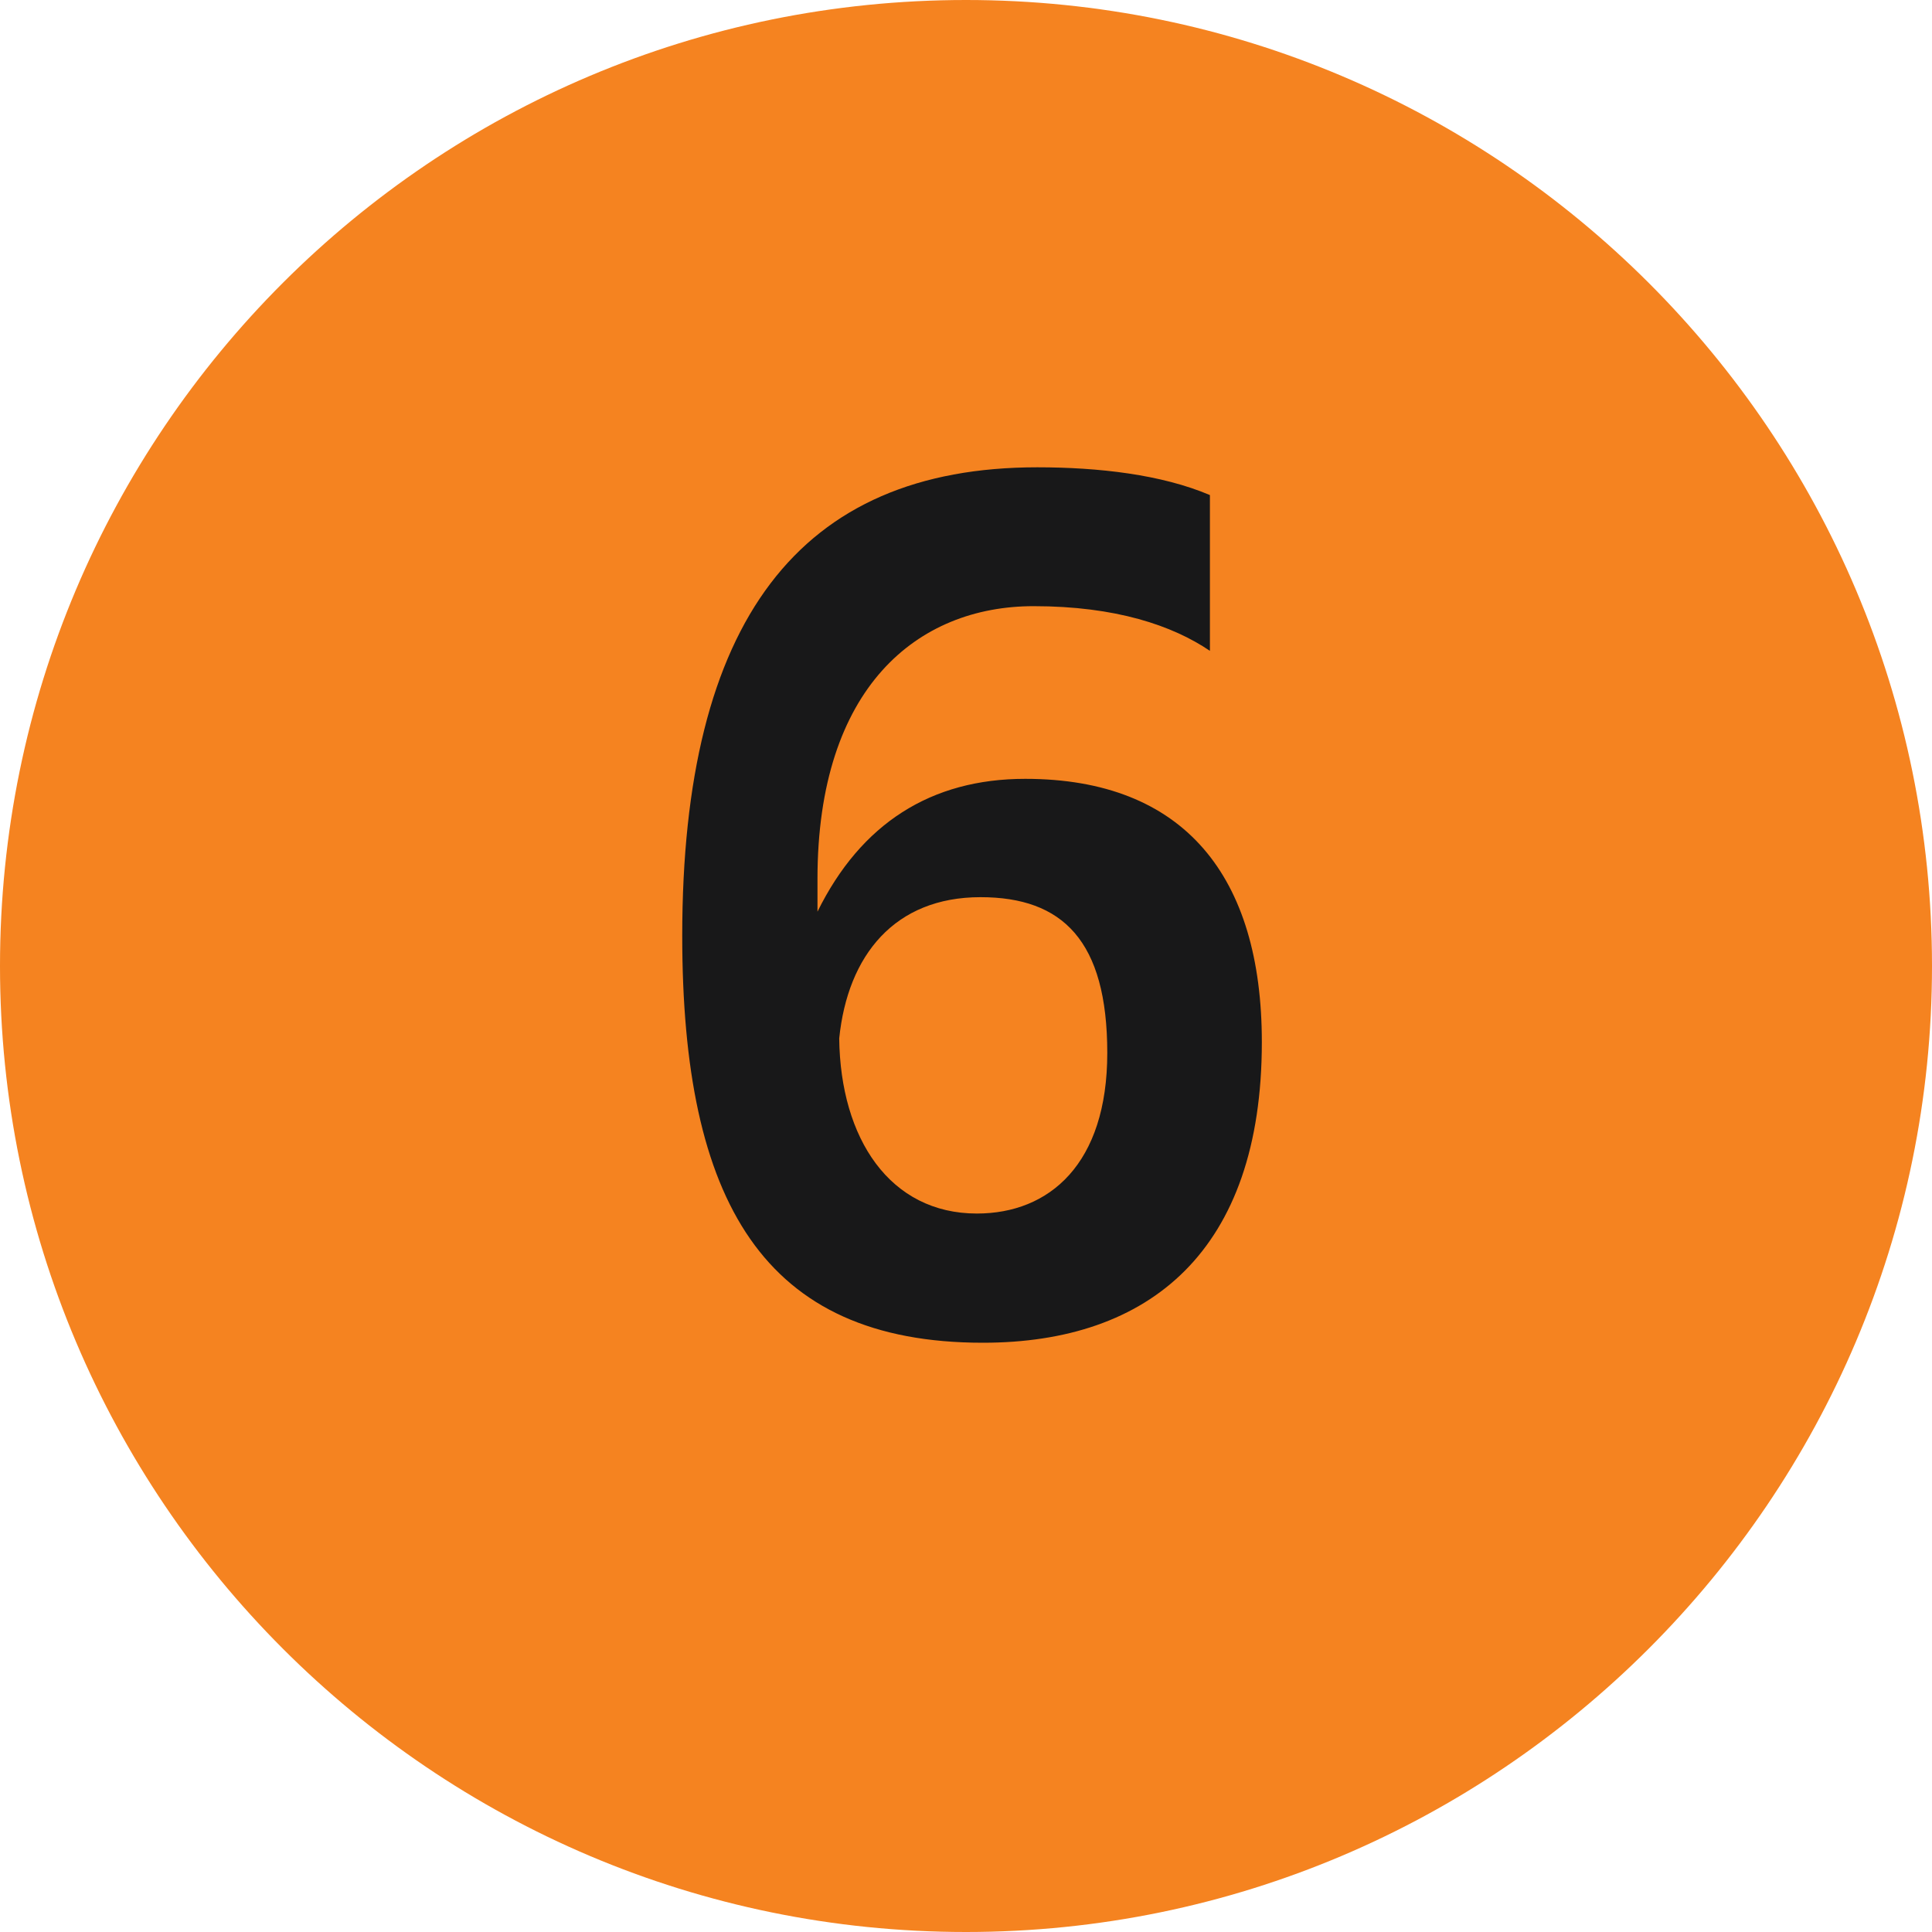 <svg width="16" height="16" viewBox="0 0 16 16" fill="none" xmlns="http://www.w3.org/2000/svg">
<path fill-rule="evenodd" clip-rule="evenodd" d="M0 8C0 3.58 3.58 0 8 0C12.41 0 16 3.58 16 8C16 12.41 12.41 16 8 16C3.58 16 0 12.41 0 8Z" fill="#F58320"/>
<path d="M8.14 11.12C9.52 11.12 10.45 10.36 10.45 8.63C10.45 7.26 9.81 6.45 8.49 6.45C7.71 6.45 7.13 6.82 6.77 7.55V7.28C6.77 5.69 7.6 5.02 8.56 5.02C9.24 5.02 9.71 5.18 10.02 5.39V4.1C9.62 3.93 9.1 3.87 8.59 3.87C6.62 3.87 5.65 5.14 5.65 7.75C5.65 9.95 6.32 11.12 8.14 11.12ZM8.09 10.05C7.37 10.05 6.96 9.43 6.95 8.6C7.02 7.91 7.41 7.43 8.12 7.43C8.8 7.43 9.17 7.79 9.17 8.72C9.17 9.64 8.69 10.05 8.09 10.05Z" fill="#181819"/>
</svg>
